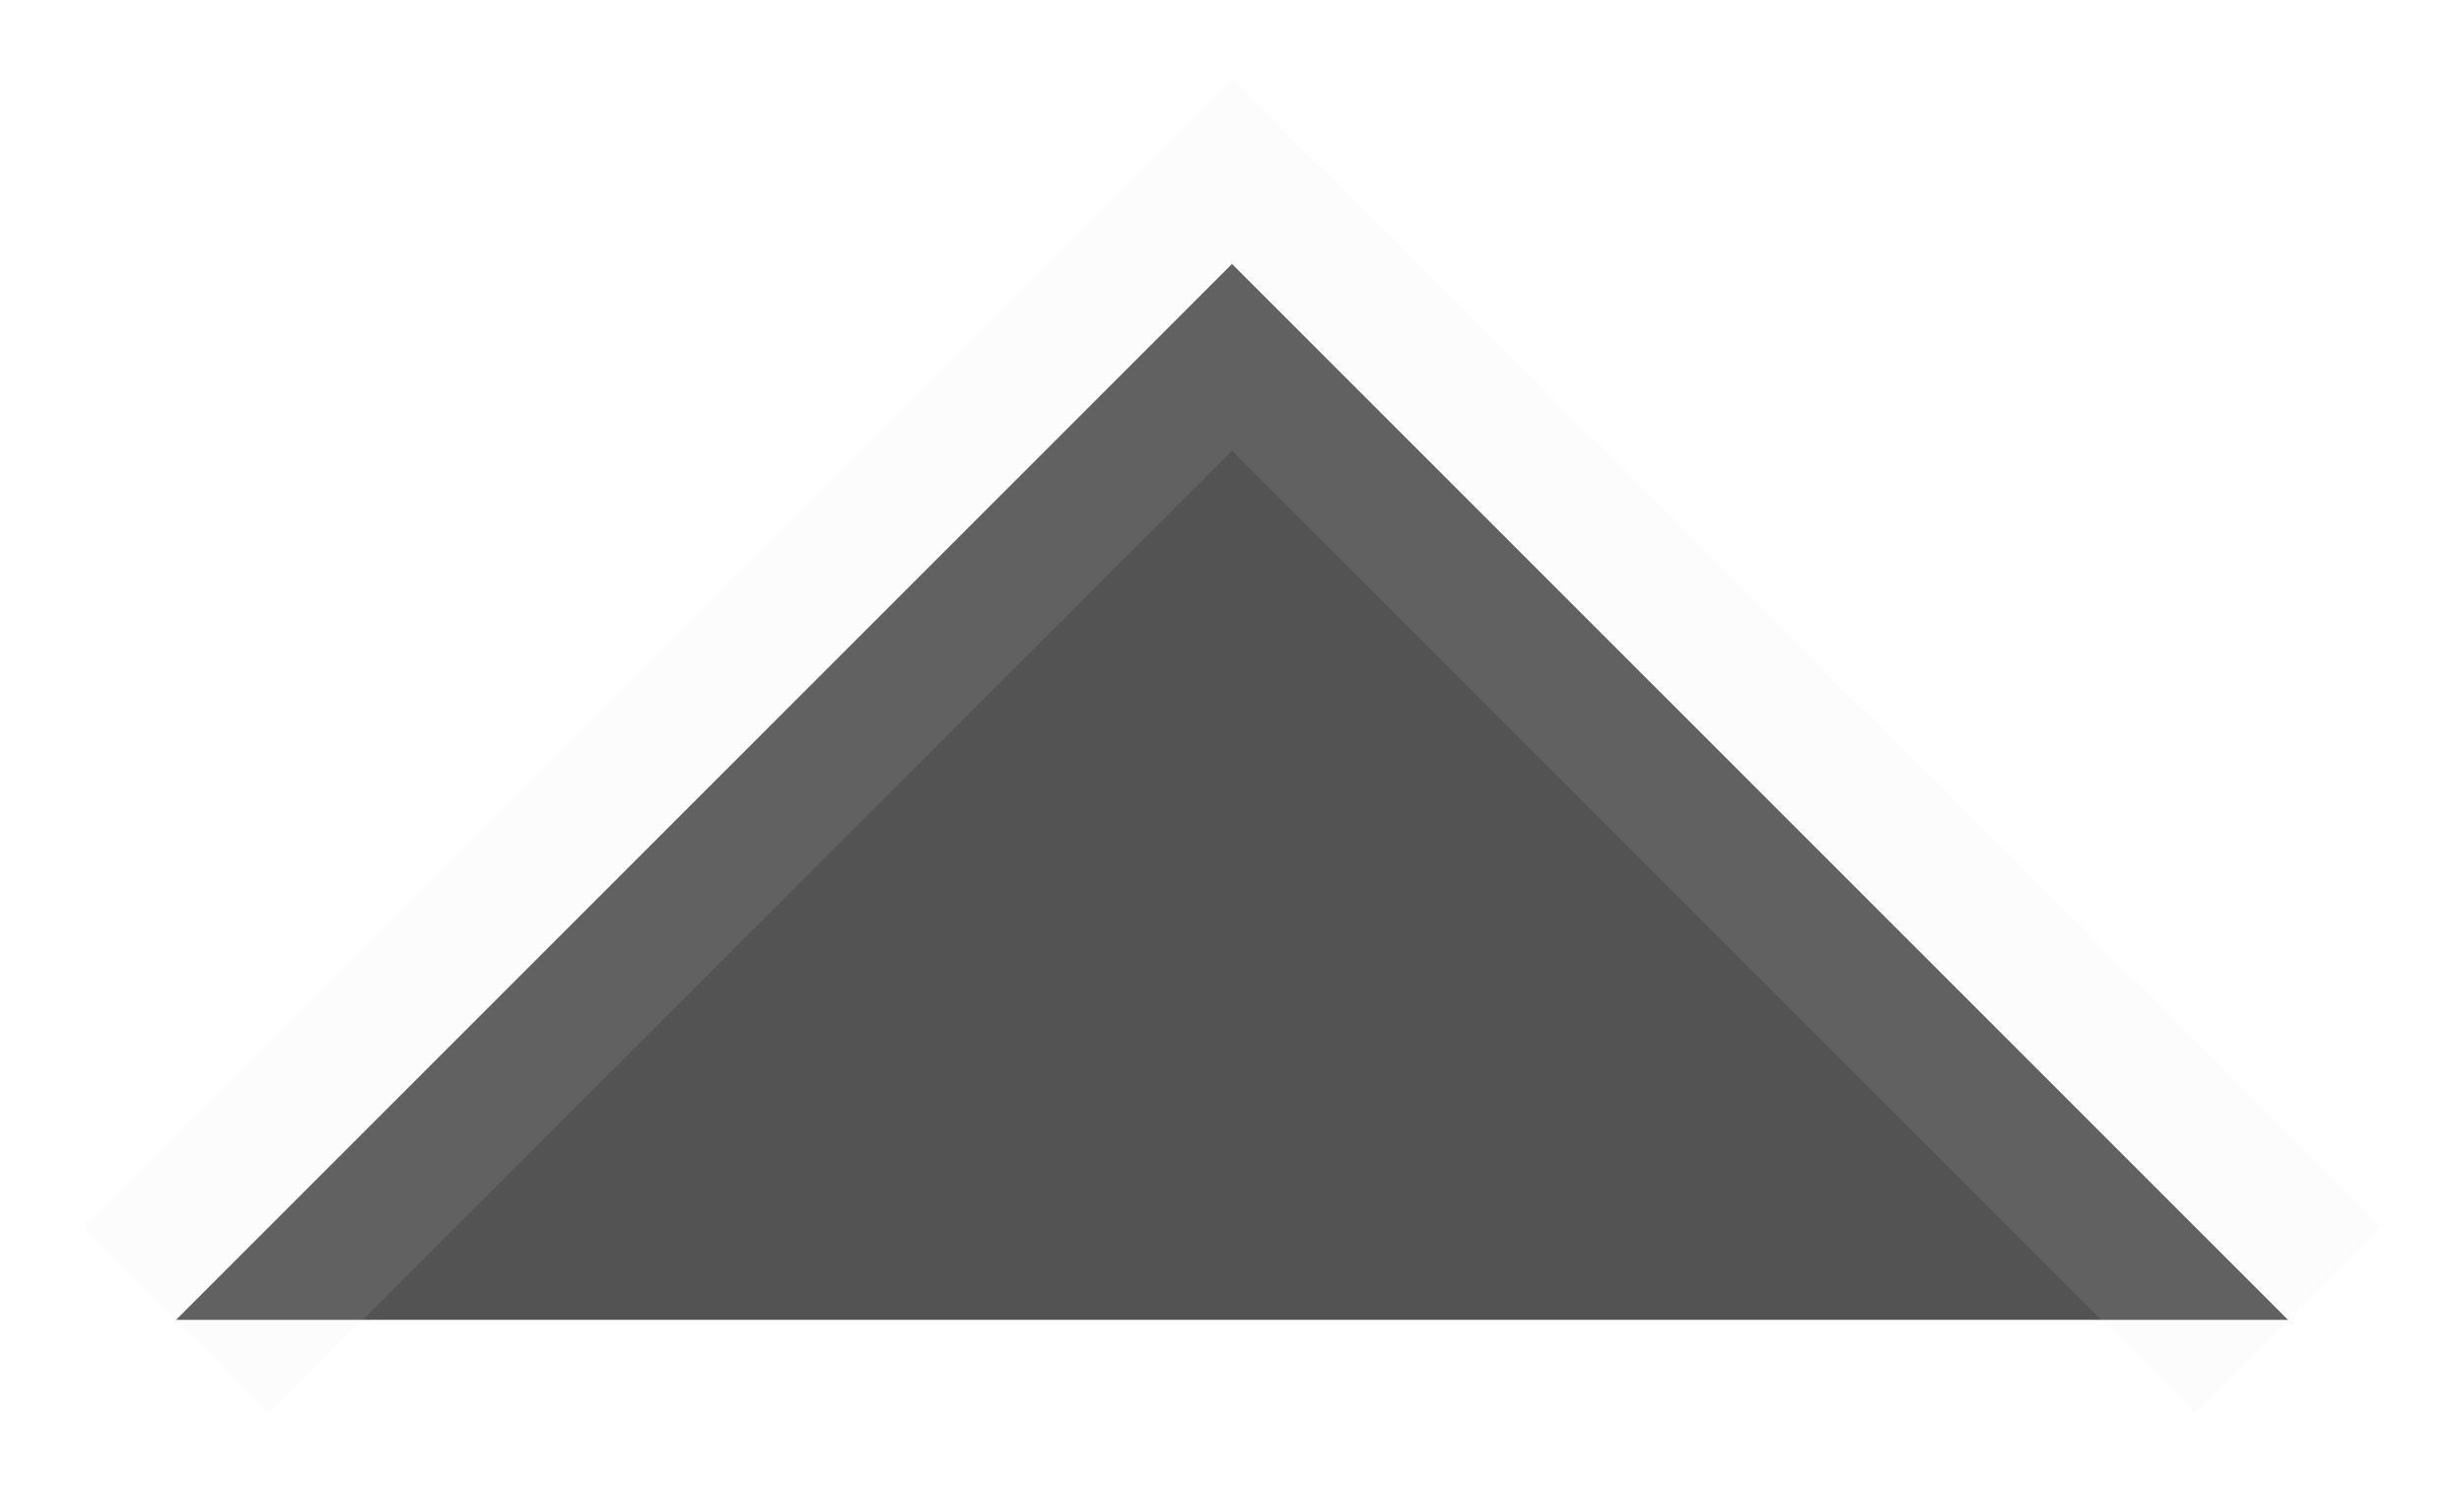 <svg width="28" height="17" viewBox="0 0 28 17" fill="none" xmlns="http://www.w3.org/2000/svg">
<path d="M14 3L2 15H26L14 3Z" fill="#292929" fill-opacity="0.8"/>
<path d="M2 15L14 3L26 15" stroke="#E2E2E2" stroke-opacity="0.1" stroke-width="3"/>
</svg>
